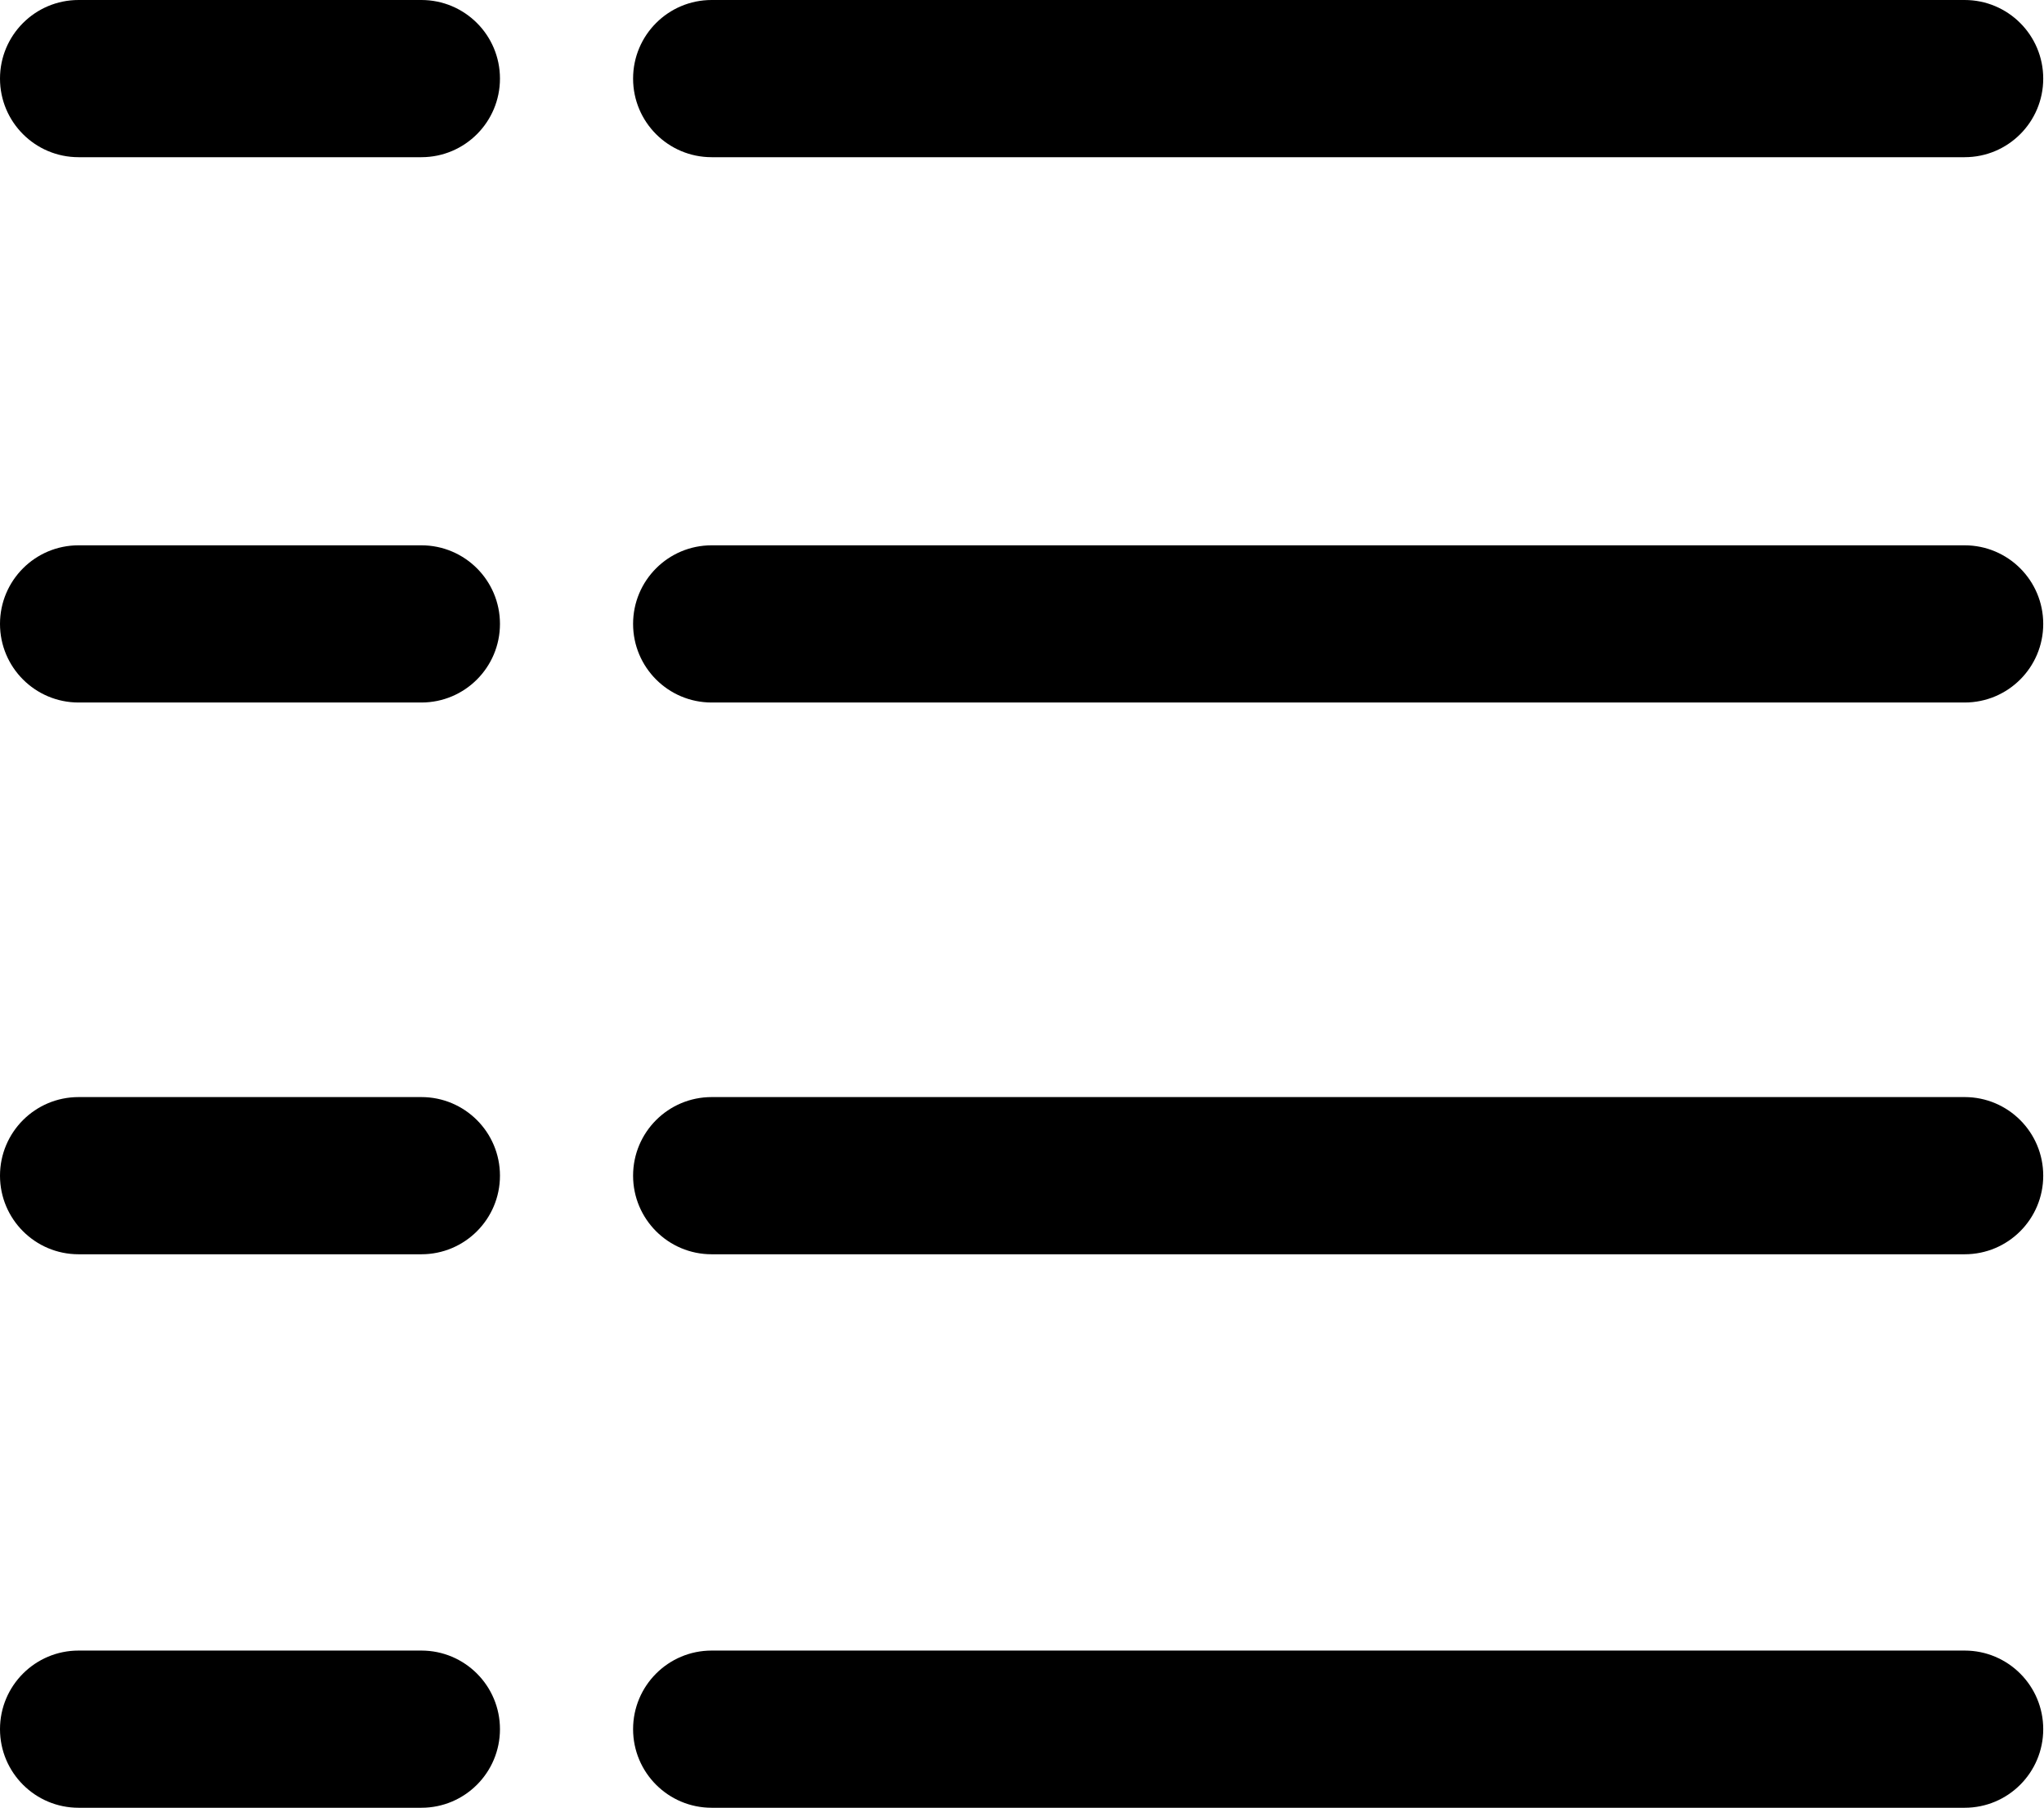 <?xml version="1.0" standalone="no"?><!DOCTYPE svg PUBLIC "-//W3C//DTD SVG 1.1//EN" "http://www.w3.org/Graphics/SVG/1.1/DTD/svg11.dtd"><svg t="1552037357651" class="icon" style="" viewBox="0 0 1158 1024" version="1.1" xmlns="http://www.w3.org/2000/svg" p-id="2046" xmlns:xlink="http://www.w3.org/1999/xlink" width="226.172" height="200"><defs><style type="text/css"></style></defs><path d="M238.726 89.043 44.522 89.043C19.901 89.043 0 69.098 0 44.522s19.901-44.522 44.522-44.522l194.204 0c24.621 0 44.522 19.946 44.522 44.522S263.346 89.043 238.726 89.043z" p-id="2047"></path><path d="M1113.043 89.043 403.189 89.043c-24.621 0-44.522-19.946-44.522-44.522s19.901-44.522 44.522-44.522L1113.043 0c24.621 0 44.522 19.946 44.522 44.522S1137.664 89.043 1113.043 89.043z" p-id="2048"></path><path d="M238.726 397.935 44.522 397.935c-24.621 0-44.522-19.946-44.522-44.522s19.901-44.522 44.522-44.522l194.204 0c24.621 0 44.522 19.946 44.522 44.522S263.346 397.935 238.726 397.935z" p-id="2049"></path><path d="M1113.043 397.935 403.189 397.935c-24.621 0-44.522-19.946-44.522-44.522s19.901-44.522 44.522-44.522L1113.043 308.892c24.621 0 44.522 19.946 44.522 44.522S1137.664 397.935 1113.043 397.935z" p-id="2050"></path><path d="M238.726 710.478 44.522 710.478c-24.621 0-44.522-19.946-44.522-44.522s19.901-44.522 44.522-44.522l194.204 0c24.621 0 44.522 19.946 44.522 44.522S263.346 710.478 238.726 710.478z" p-id="2051"></path><path d="M1113.043 710.478 403.189 710.478c-24.621 0-44.522-19.946-44.522-44.522s19.901-44.522 44.522-44.522L1113.043 621.434c24.621 0 44.522 19.946 44.522 44.522S1137.664 710.478 1113.043 710.478z" p-id="2052"></path><path d="M238.726 1024 44.522 1024c-24.621 0-44.522-19.946-44.522-44.522s19.901-44.522 44.522-44.522l194.204 0c24.621 0 44.522 19.946 44.522 44.522S263.346 1024 238.726 1024z" p-id="2053"></path><path d="M1113.043 1024 403.189 1024c-24.621 0-44.522-19.946-44.522-44.522s19.901-44.522 44.522-44.522L1113.043 934.957c24.621 0 44.522 19.946 44.522 44.522S1137.664 1024 1113.043 1024z" p-id="2054"></path></svg>